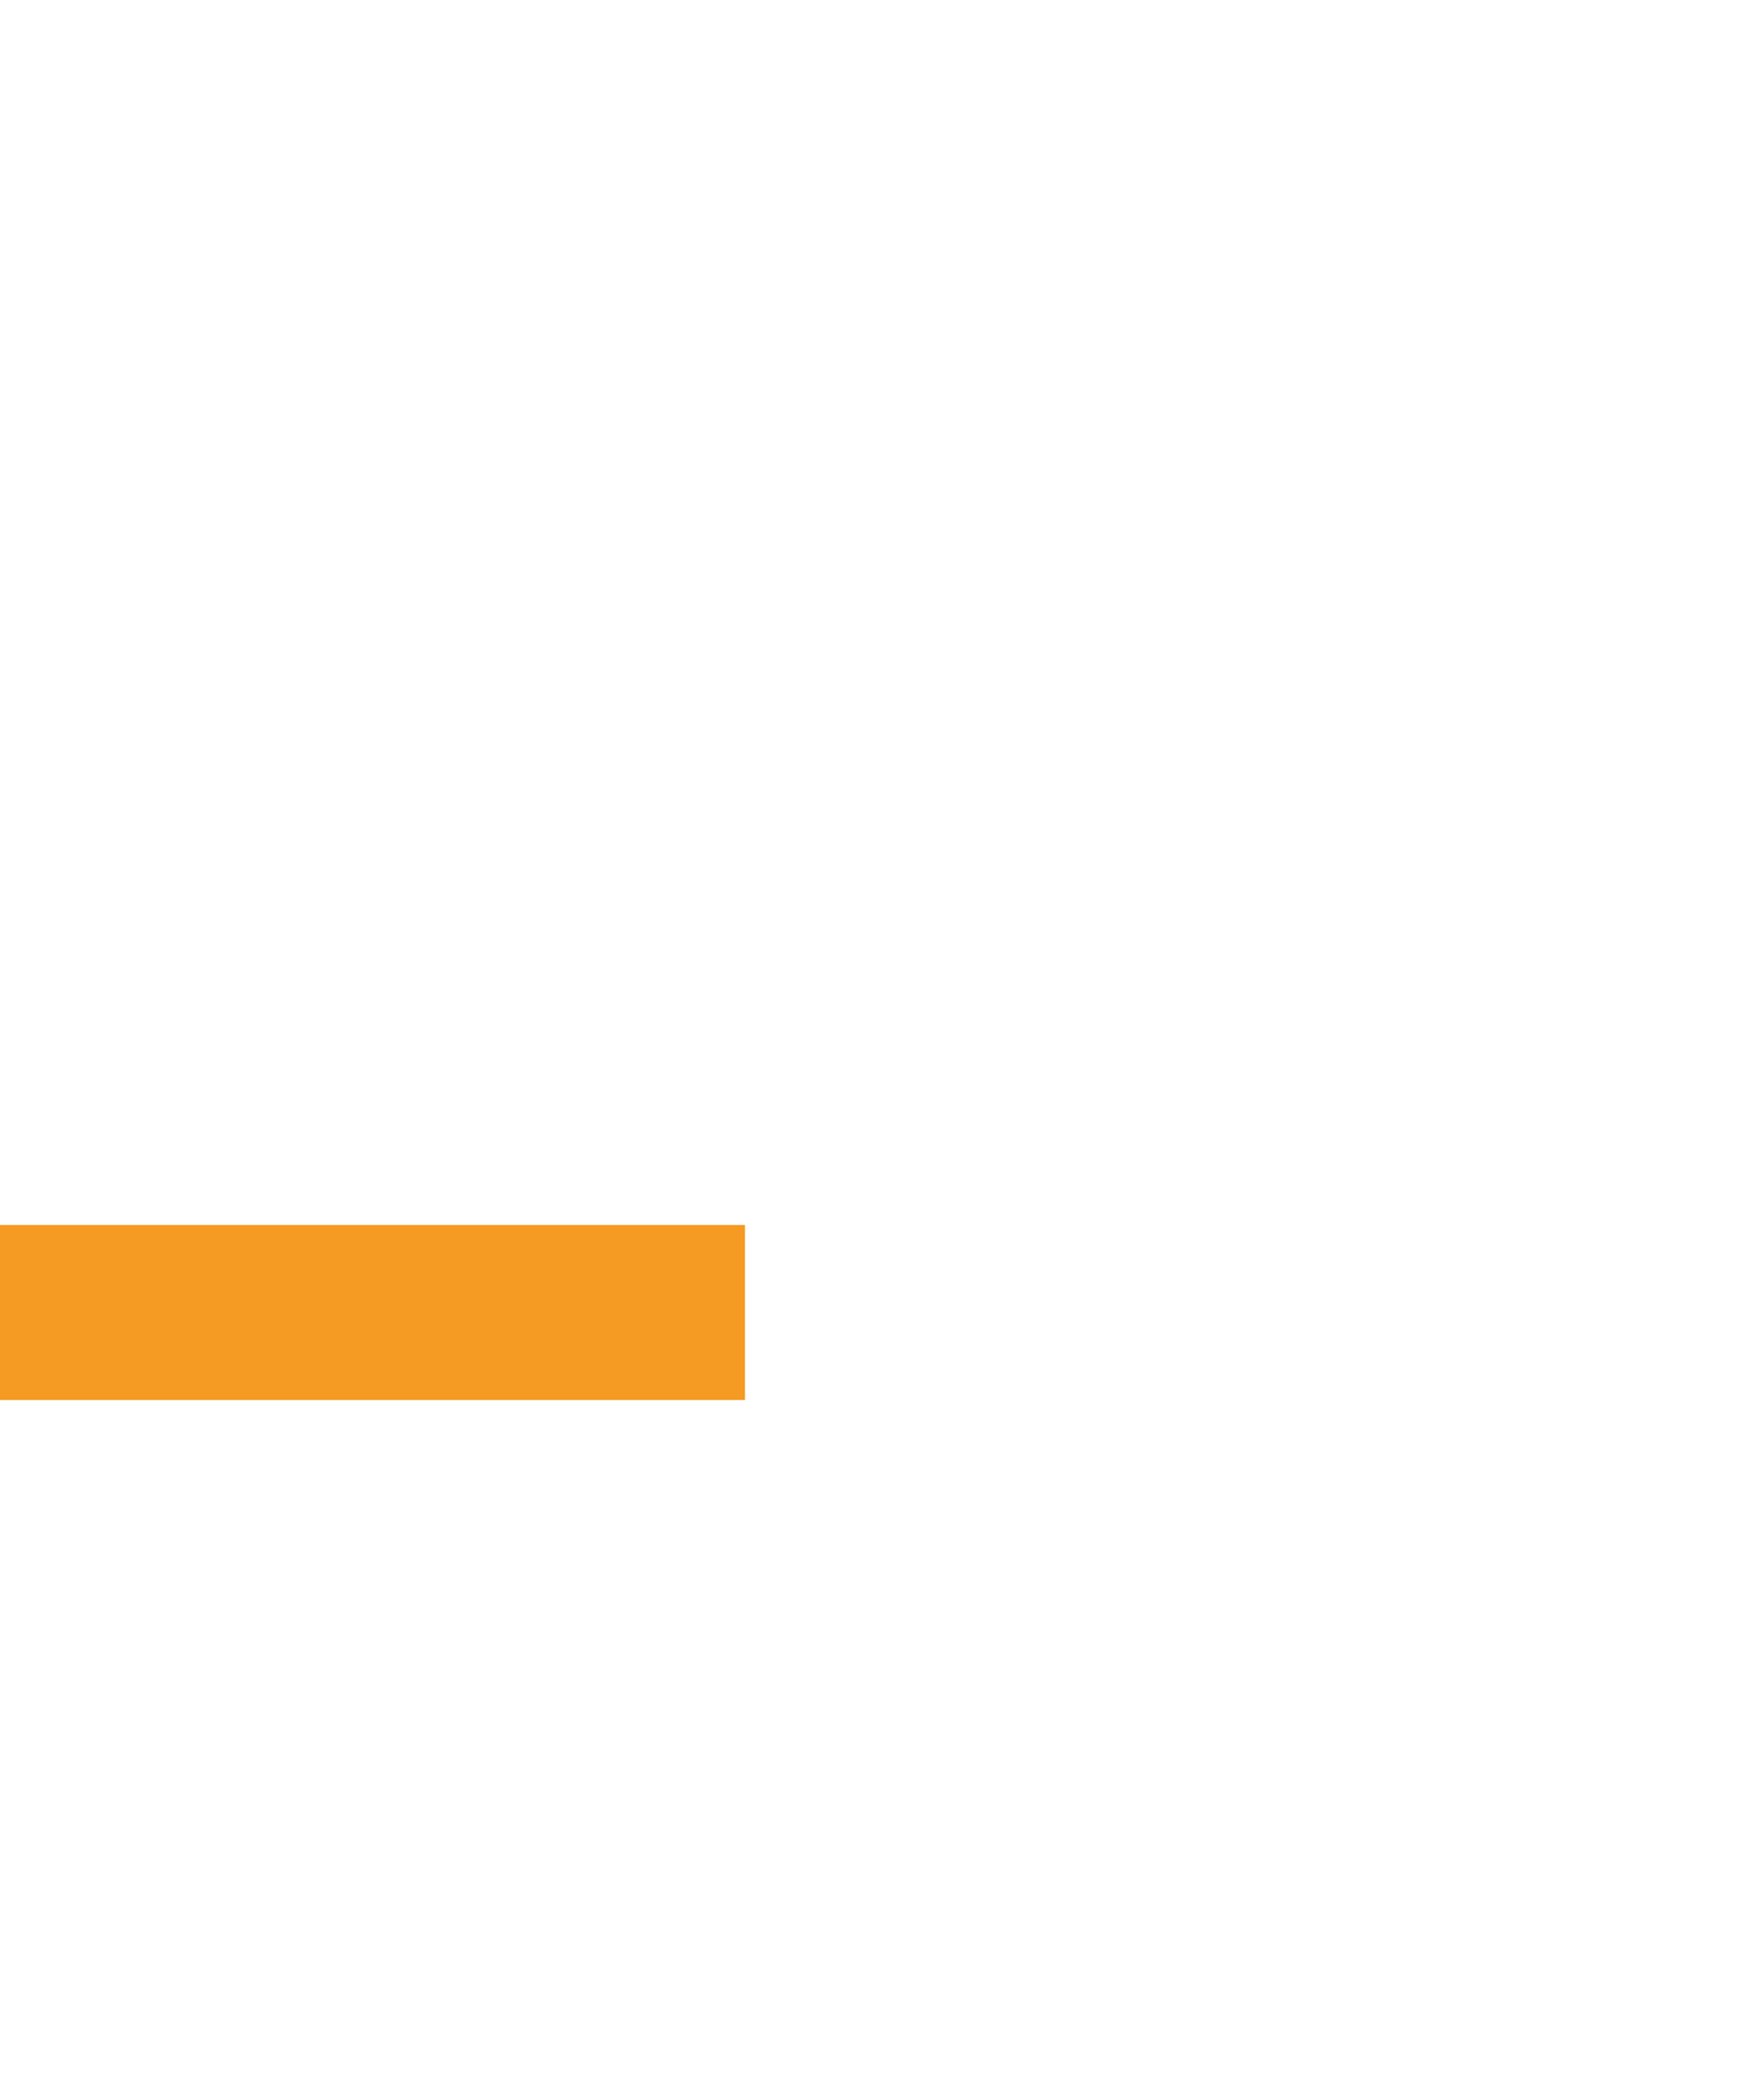 ﻿<?xml version="1.0" encoding="utf-8"?>
<svg version="1.1" xmlns:xlink="http://www.w3.org/1999/xlink" width="10px" height="12px" preserveAspectRatio="xMidYMin meet" viewBox="362 683  8 12" xmlns="http://www.w3.org/2000/svg">
  <path d="M 414 688.5  L 367 688.5  A 1 1 0 0 0 366.5 689.5 A 1 1 0 0 1 365.5 690.5 L 320 690.5  " stroke-width="1" stroke-dasharray="17,8" stroke="#f59a23" fill="none" />
  <path d="M 325.054 695.146  L 320.407 690.5  L 325.054 685.854  L 324.346 685.146  L 319.346 690.146  L 318.993 690.5  L 319.346 690.854  L 324.346 695.854  L 325.054 695.146  Z " fill-rule="nonzero" fill="#f59a23" stroke="none" />
</svg>